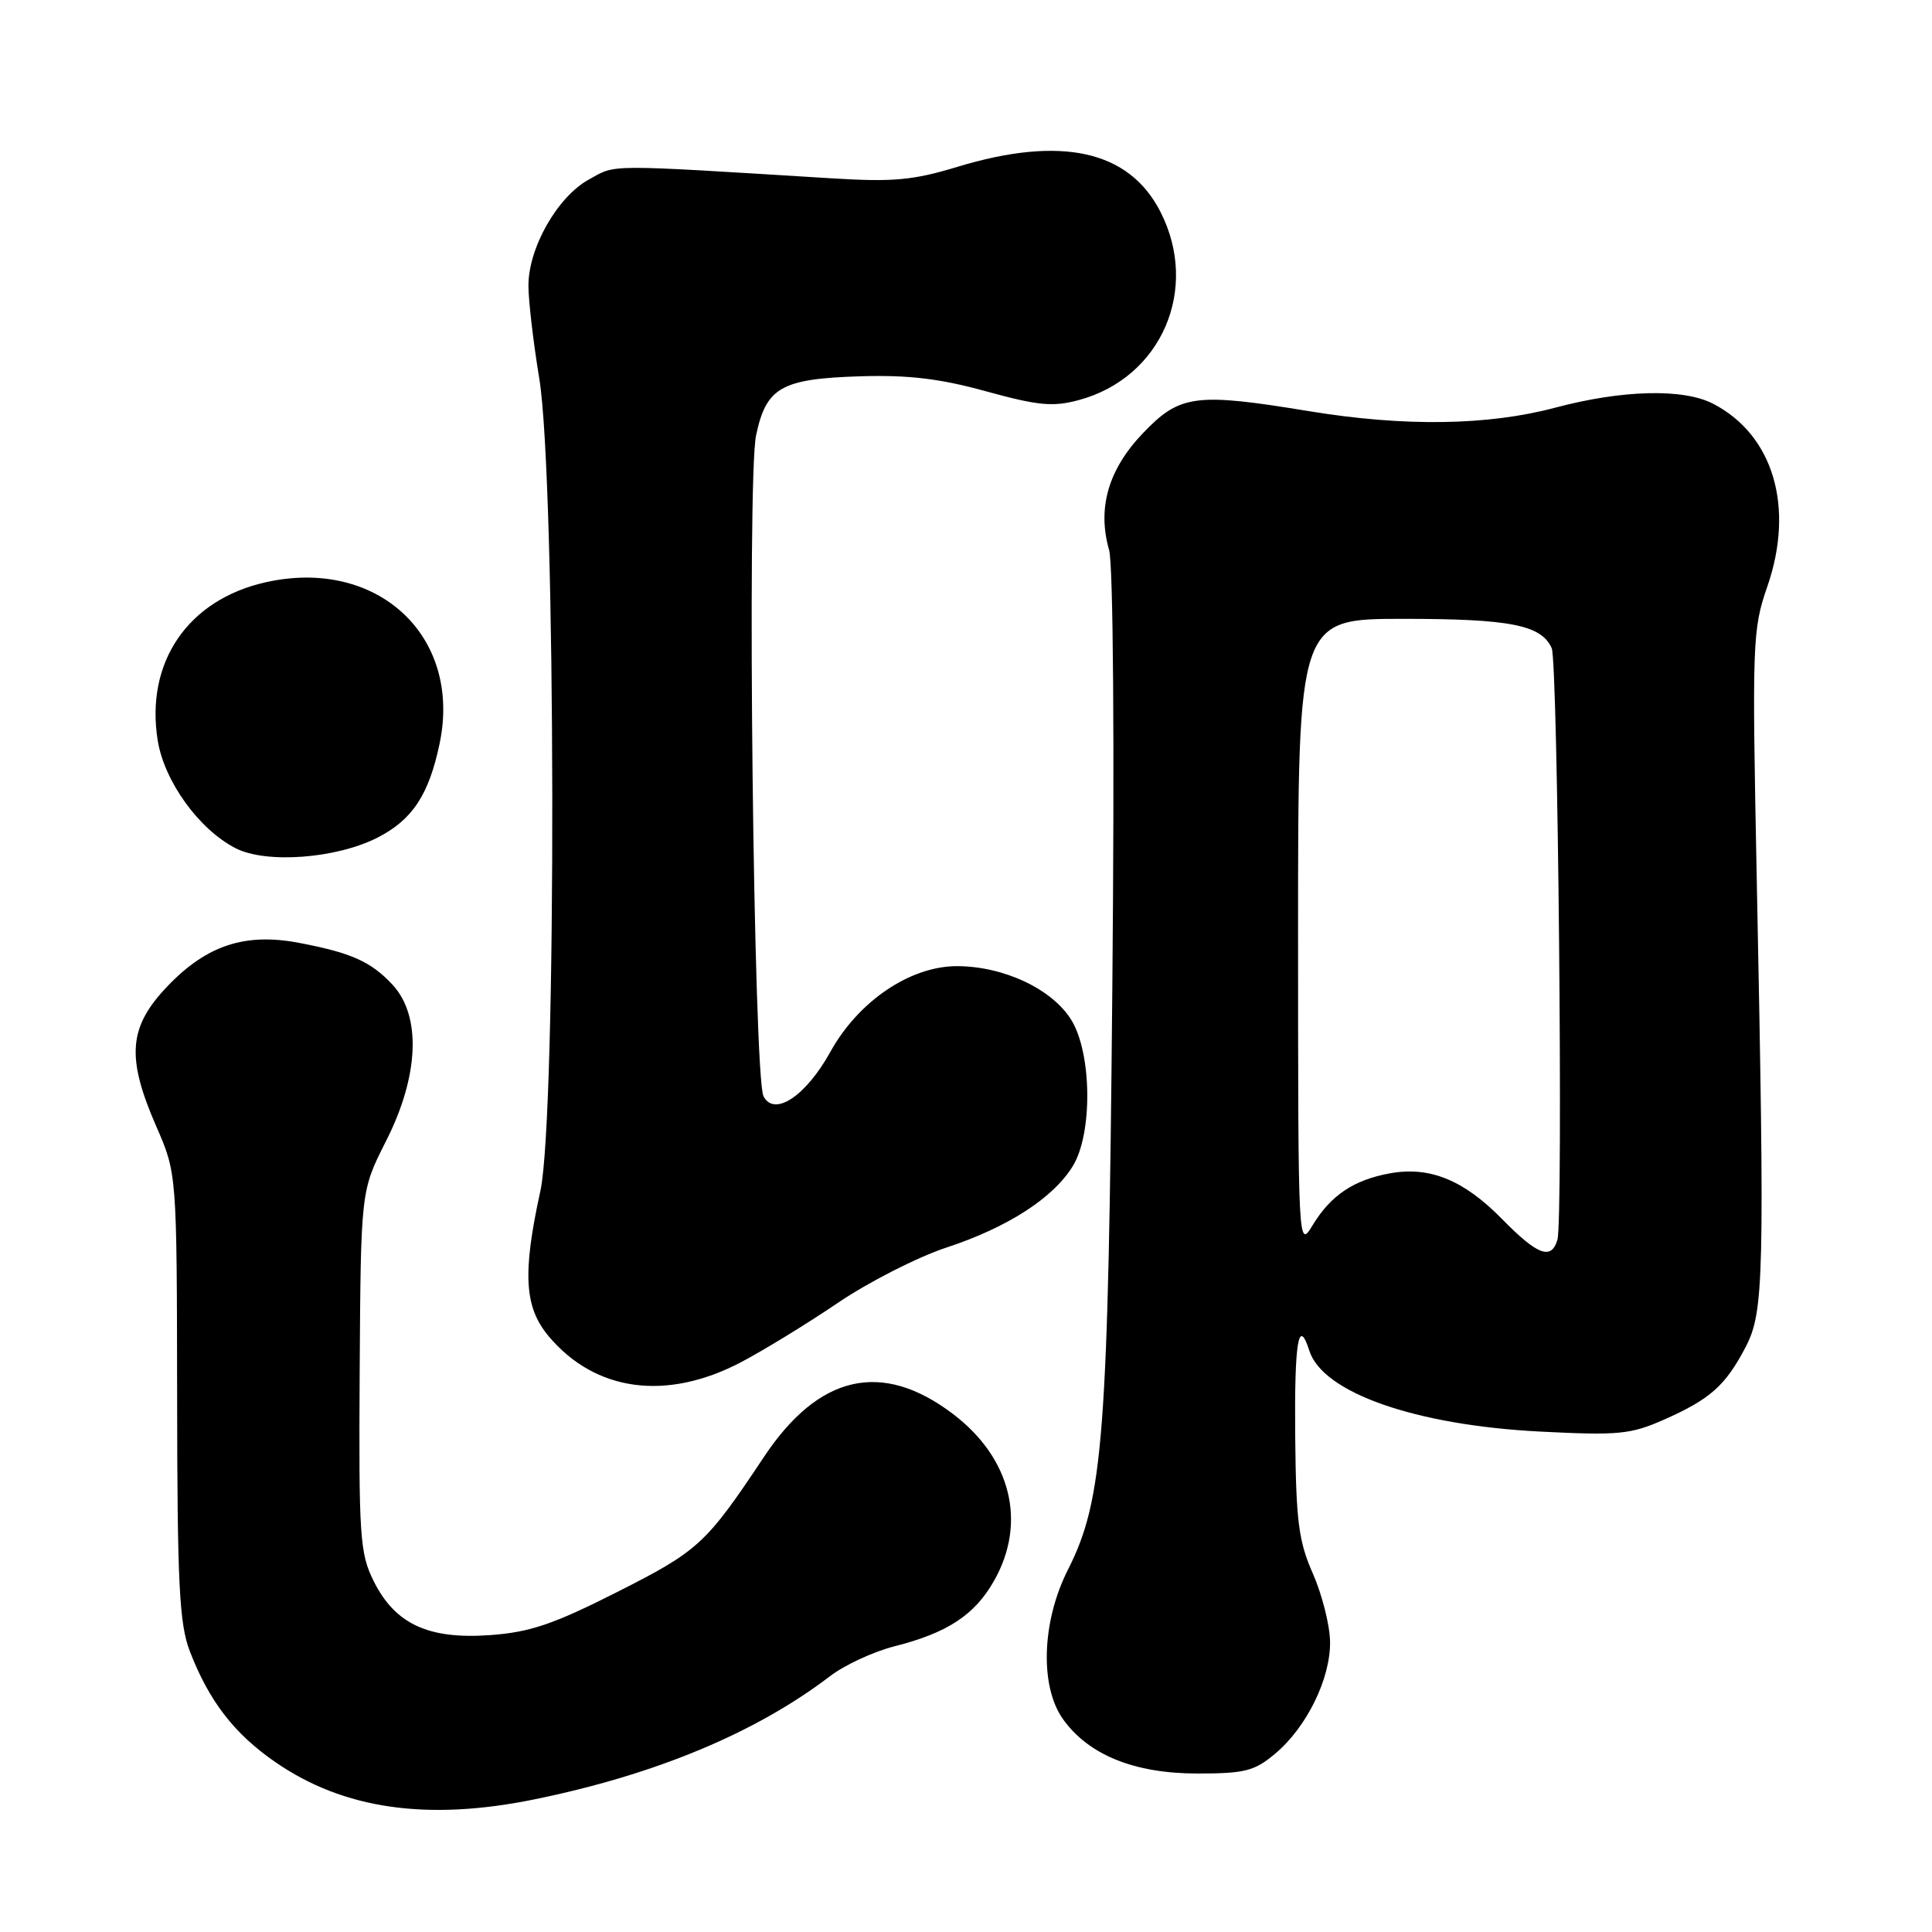 <?xml version="1.0" encoding="UTF-8" standalone="no"?>
<!DOCTYPE svg PUBLIC "-//W3C//DTD SVG 1.1//EN" "http://www.w3.org/Graphics/SVG/1.1/DTD/svg11.dtd" >
<svg xmlns="http://www.w3.org/2000/svg" xmlns:xlink="http://www.w3.org/1999/xlink" version="1.1" viewBox="0 0 256 256">
 <g >
 <path fill="currentColor"
d=" M 70.79 238.43 C 86.86 235.15 100.13 229.62 110.00 222.09 C 111.92 220.62 115.75 218.85 118.50 218.15 C 125.56 216.36 129.16 213.99 131.73 209.44 C 136.09 201.74 133.97 193.18 126.25 187.34 C 116.85 180.22 108.49 182.13 101.22 193.06 C 93.55 204.59 92.56 205.50 81.78 210.95 C 73.32 215.23 70.22 216.28 64.95 216.66 C 56.76 217.25 52.35 215.20 49.51 209.50 C 47.68 205.82 47.53 203.62 47.66 181.65 C 47.81 157.79 47.81 157.79 51.15 151.20 C 55.53 142.57 55.86 134.62 52.00 130.47 C 49.15 127.41 46.55 126.25 39.61 124.93 C 32.49 123.58 27.42 125.24 22.25 130.62 C 17.02 136.06 16.69 140.06 20.72 149.28 C 23.43 155.50 23.43 155.50 23.47 185.00 C 23.49 209.92 23.76 215.17 25.15 218.79 C 27.68 225.38 31.03 229.73 36.50 233.50 C 45.53 239.73 56.61 241.32 70.79 238.43 Z  M 168.97 232.37 C 173.17 228.84 176.32 222.39 176.24 217.50 C 176.20 215.30 175.17 211.25 173.96 208.50 C 172.07 204.23 171.73 201.57 171.62 190.25 C 171.51 177.75 172.05 174.45 173.49 178.97 C 175.26 184.54 187.53 188.84 204.04 189.69 C 214.48 190.22 216.06 190.07 220.51 188.10 C 226.61 185.40 228.64 183.59 231.30 178.50 C 233.74 173.82 233.84 169.36 232.78 116.58 C 232.15 85.02 232.21 83.41 234.18 77.72 C 237.82 67.20 234.98 57.63 227.00 53.50 C 223.04 51.45 214.97 51.65 206.07 54.02 C 197.14 56.40 186.08 56.55 173.50 54.49 C 158.42 52.01 156.35 52.28 151.48 57.36 C 146.86 62.18 145.37 67.31 146.96 72.87 C 147.51 74.77 147.69 98.54 147.39 130.80 C 146.85 190.28 146.21 198.70 141.51 207.99 C 138.04 214.83 137.75 223.44 140.85 227.79 C 144.23 232.54 150.31 235.00 158.67 235.00 C 164.96 235.00 166.23 234.67 168.97 232.37 Z  M 98.15 180.52 C 101.09 178.98 106.88 175.44 111.00 172.65 C 115.12 169.86 121.62 166.55 125.43 165.30 C 133.52 162.64 139.58 158.73 142.16 154.50 C 144.79 150.20 144.68 139.63 141.98 135.19 C 139.48 131.09 133.07 128.05 126.86 128.02 C 120.64 127.99 113.74 132.65 110.02 139.39 C 106.78 145.24 102.60 148.02 101.17 145.26 C 99.85 142.71 98.96 63.61 100.18 57.71 C 101.52 51.32 103.51 50.19 114.00 49.86 C 120.37 49.67 124.55 50.16 130.69 51.86 C 137.57 53.75 139.52 53.94 142.95 53.01 C 153.91 50.06 159.00 38.28 153.75 28.04 C 149.59 19.91 140.60 17.94 126.85 22.11 C 120.99 23.89 118.36 24.13 110.20 23.63 C 79.84 21.76 81.72 21.75 78.02 23.79 C 73.84 26.10 69.99 32.89 70.02 37.91 C 70.03 39.88 70.67 45.40 71.46 50.17 C 73.67 63.70 73.79 147.83 71.60 157.82 C 69.21 168.74 69.47 173.21 72.71 177.07 C 78.88 184.40 88.28 185.68 98.15 180.52 Z  M 50.02 110.99 C 54.64 108.63 56.83 105.32 58.25 98.53 C 61.24 84.28 50.00 73.84 35.22 77.15 C 24.89 79.46 19.23 87.76 20.90 98.13 C 21.78 103.56 26.39 109.93 31.23 112.40 C 35.29 114.47 44.57 113.77 50.02 110.99 Z  M 199.01 161.51 C 193.95 156.35 189.44 154.52 184.18 155.47 C 179.37 156.35 176.36 158.37 173.96 162.30 C 172.01 165.50 172.01 165.50 172.00 123.75 C 172.00 82.00 172.00 82.00 185.95 82.00 C 200.12 82.00 204.24 82.81 205.61 85.89 C 206.43 87.71 207.14 161.55 206.37 164.25 C 205.57 167.02 203.75 166.34 199.01 161.51 Z "/>
</g>
</svg>